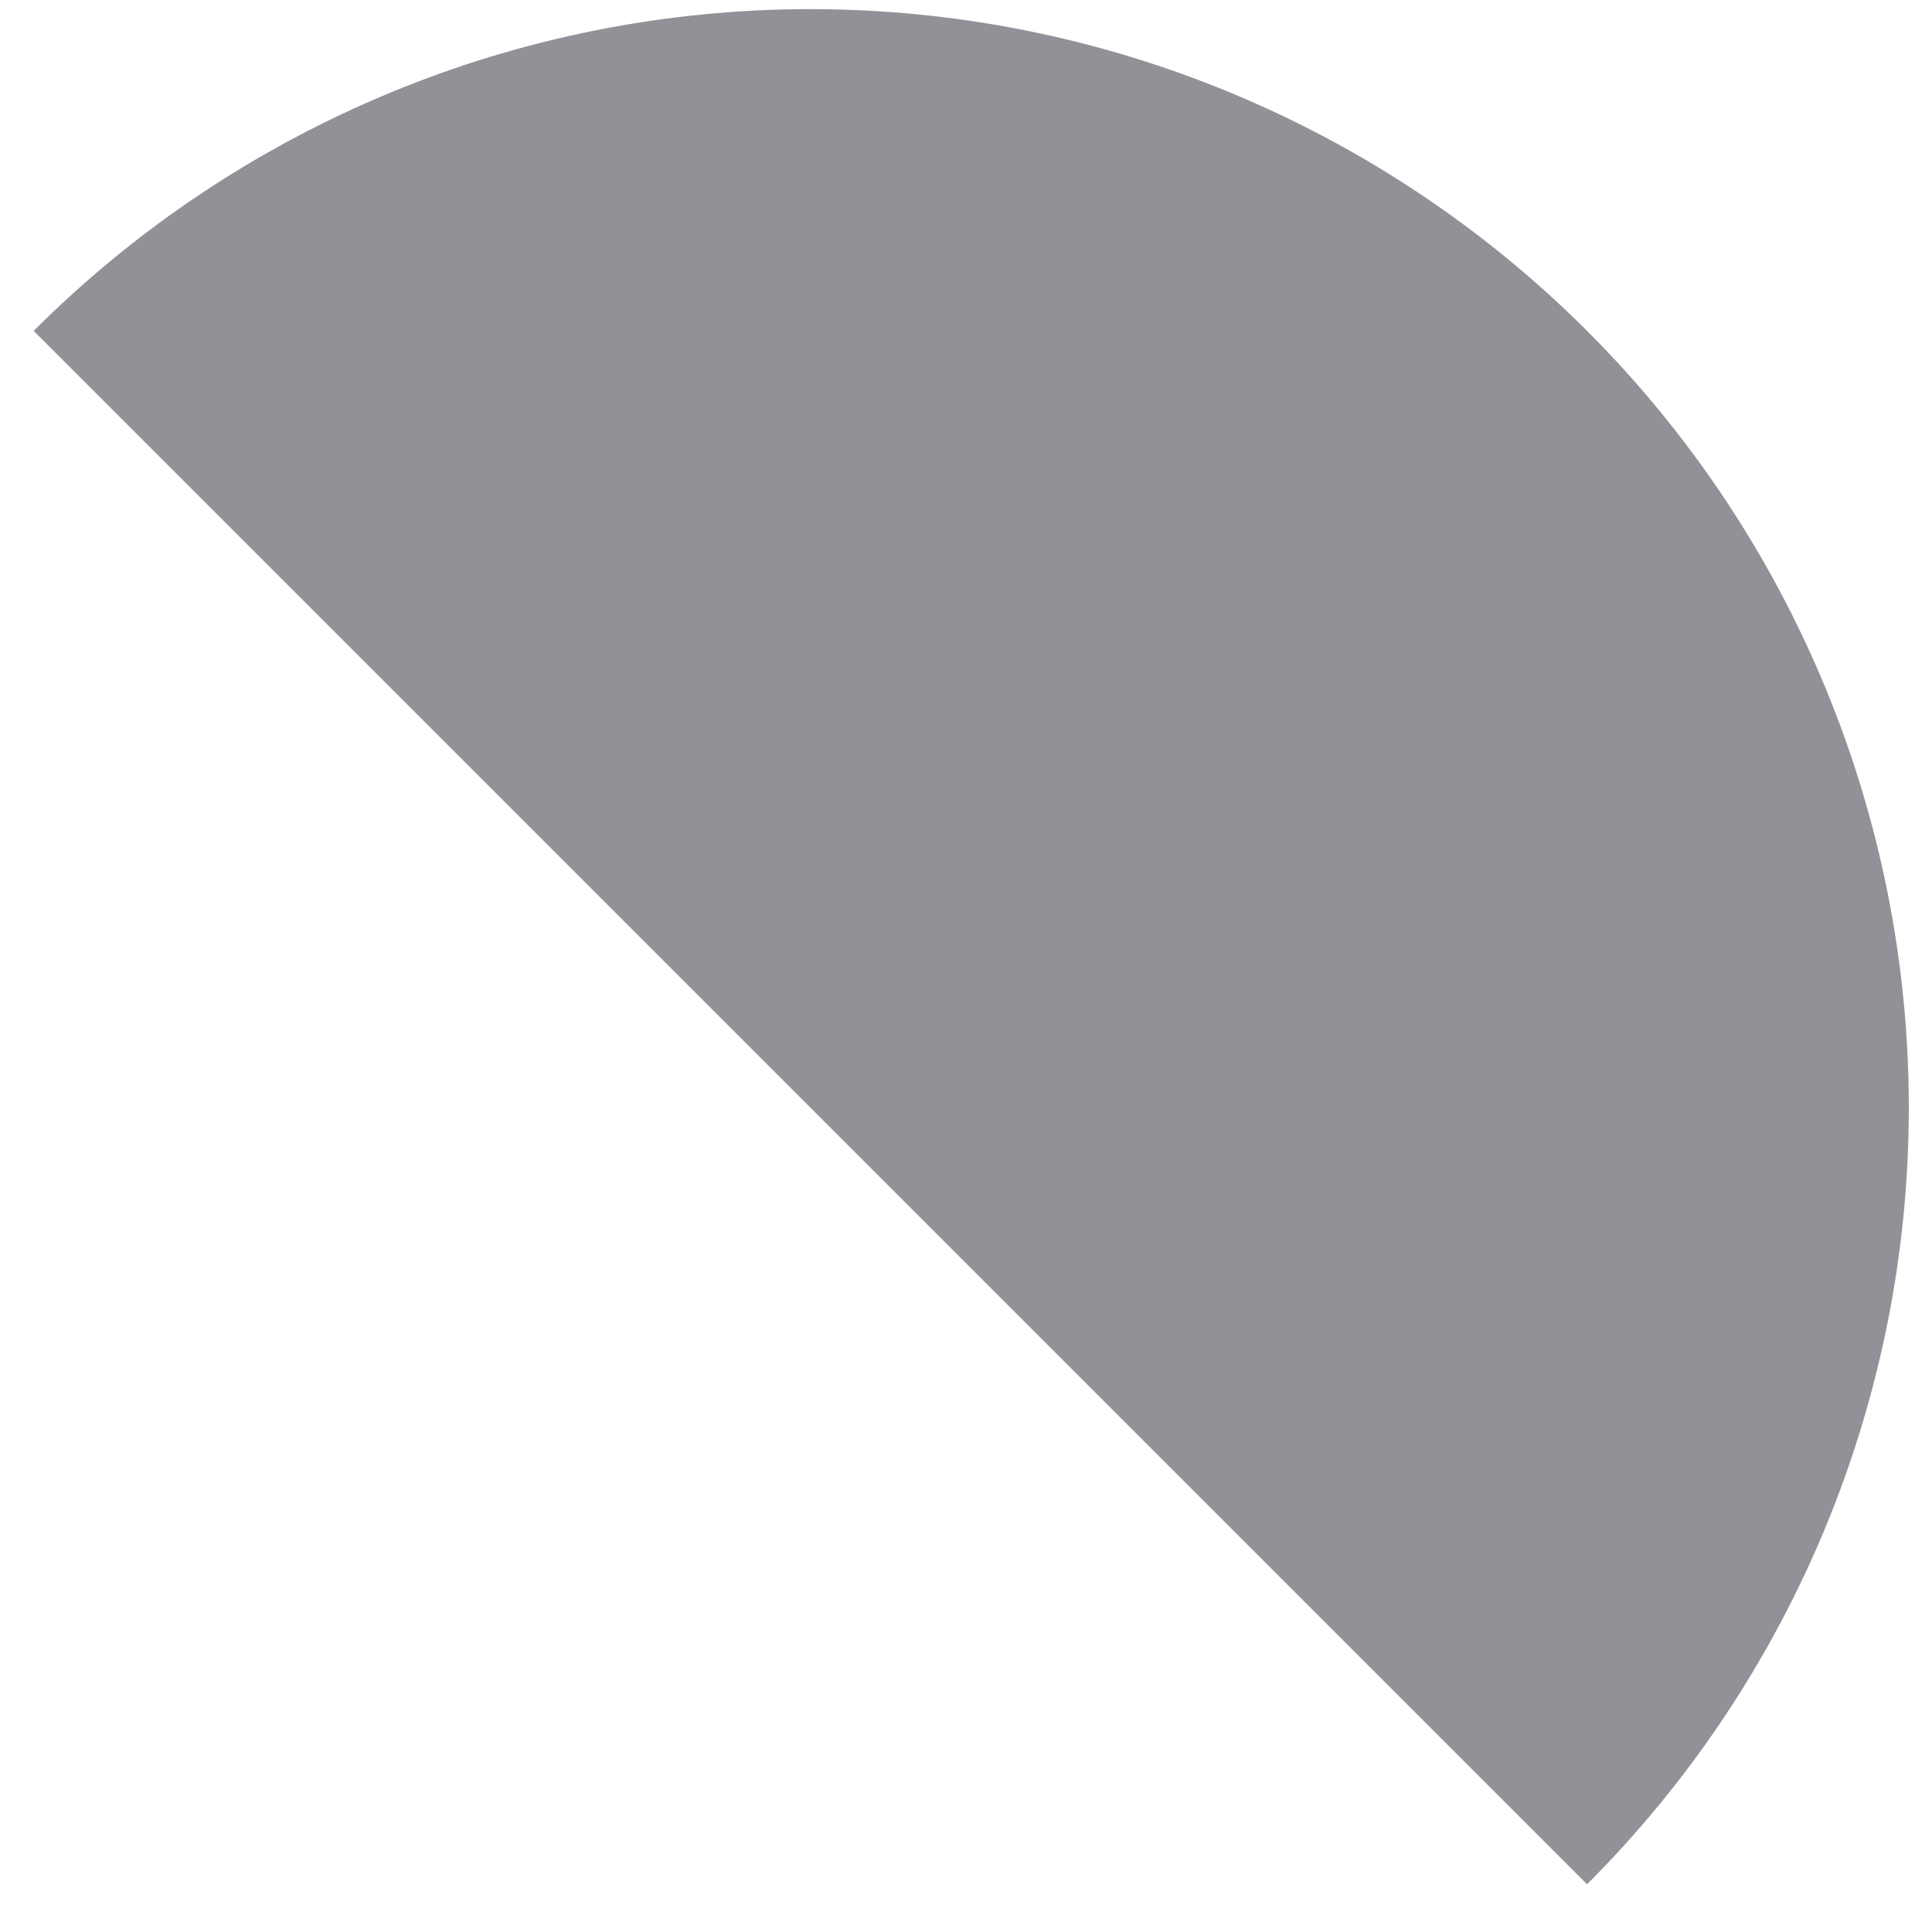 <svg width="26" height="26" viewBox="0 0 26 26" fill="none" xmlns="http://www.w3.org/2000/svg">
<path d="M21.358 25.358C24.131 22.586 25.688 18.826 25.688 14.906C25.688 10.985 24.131 7.225 21.358 4.453C18.586 1.681 14.826 0.123 10.906 0.123C6.985 0.123 3.225 1.681 0.453 4.453L10.906 14.906L21.358 25.358Z" fill="#252531" fill-opacity="0.5"/>
</svg>
